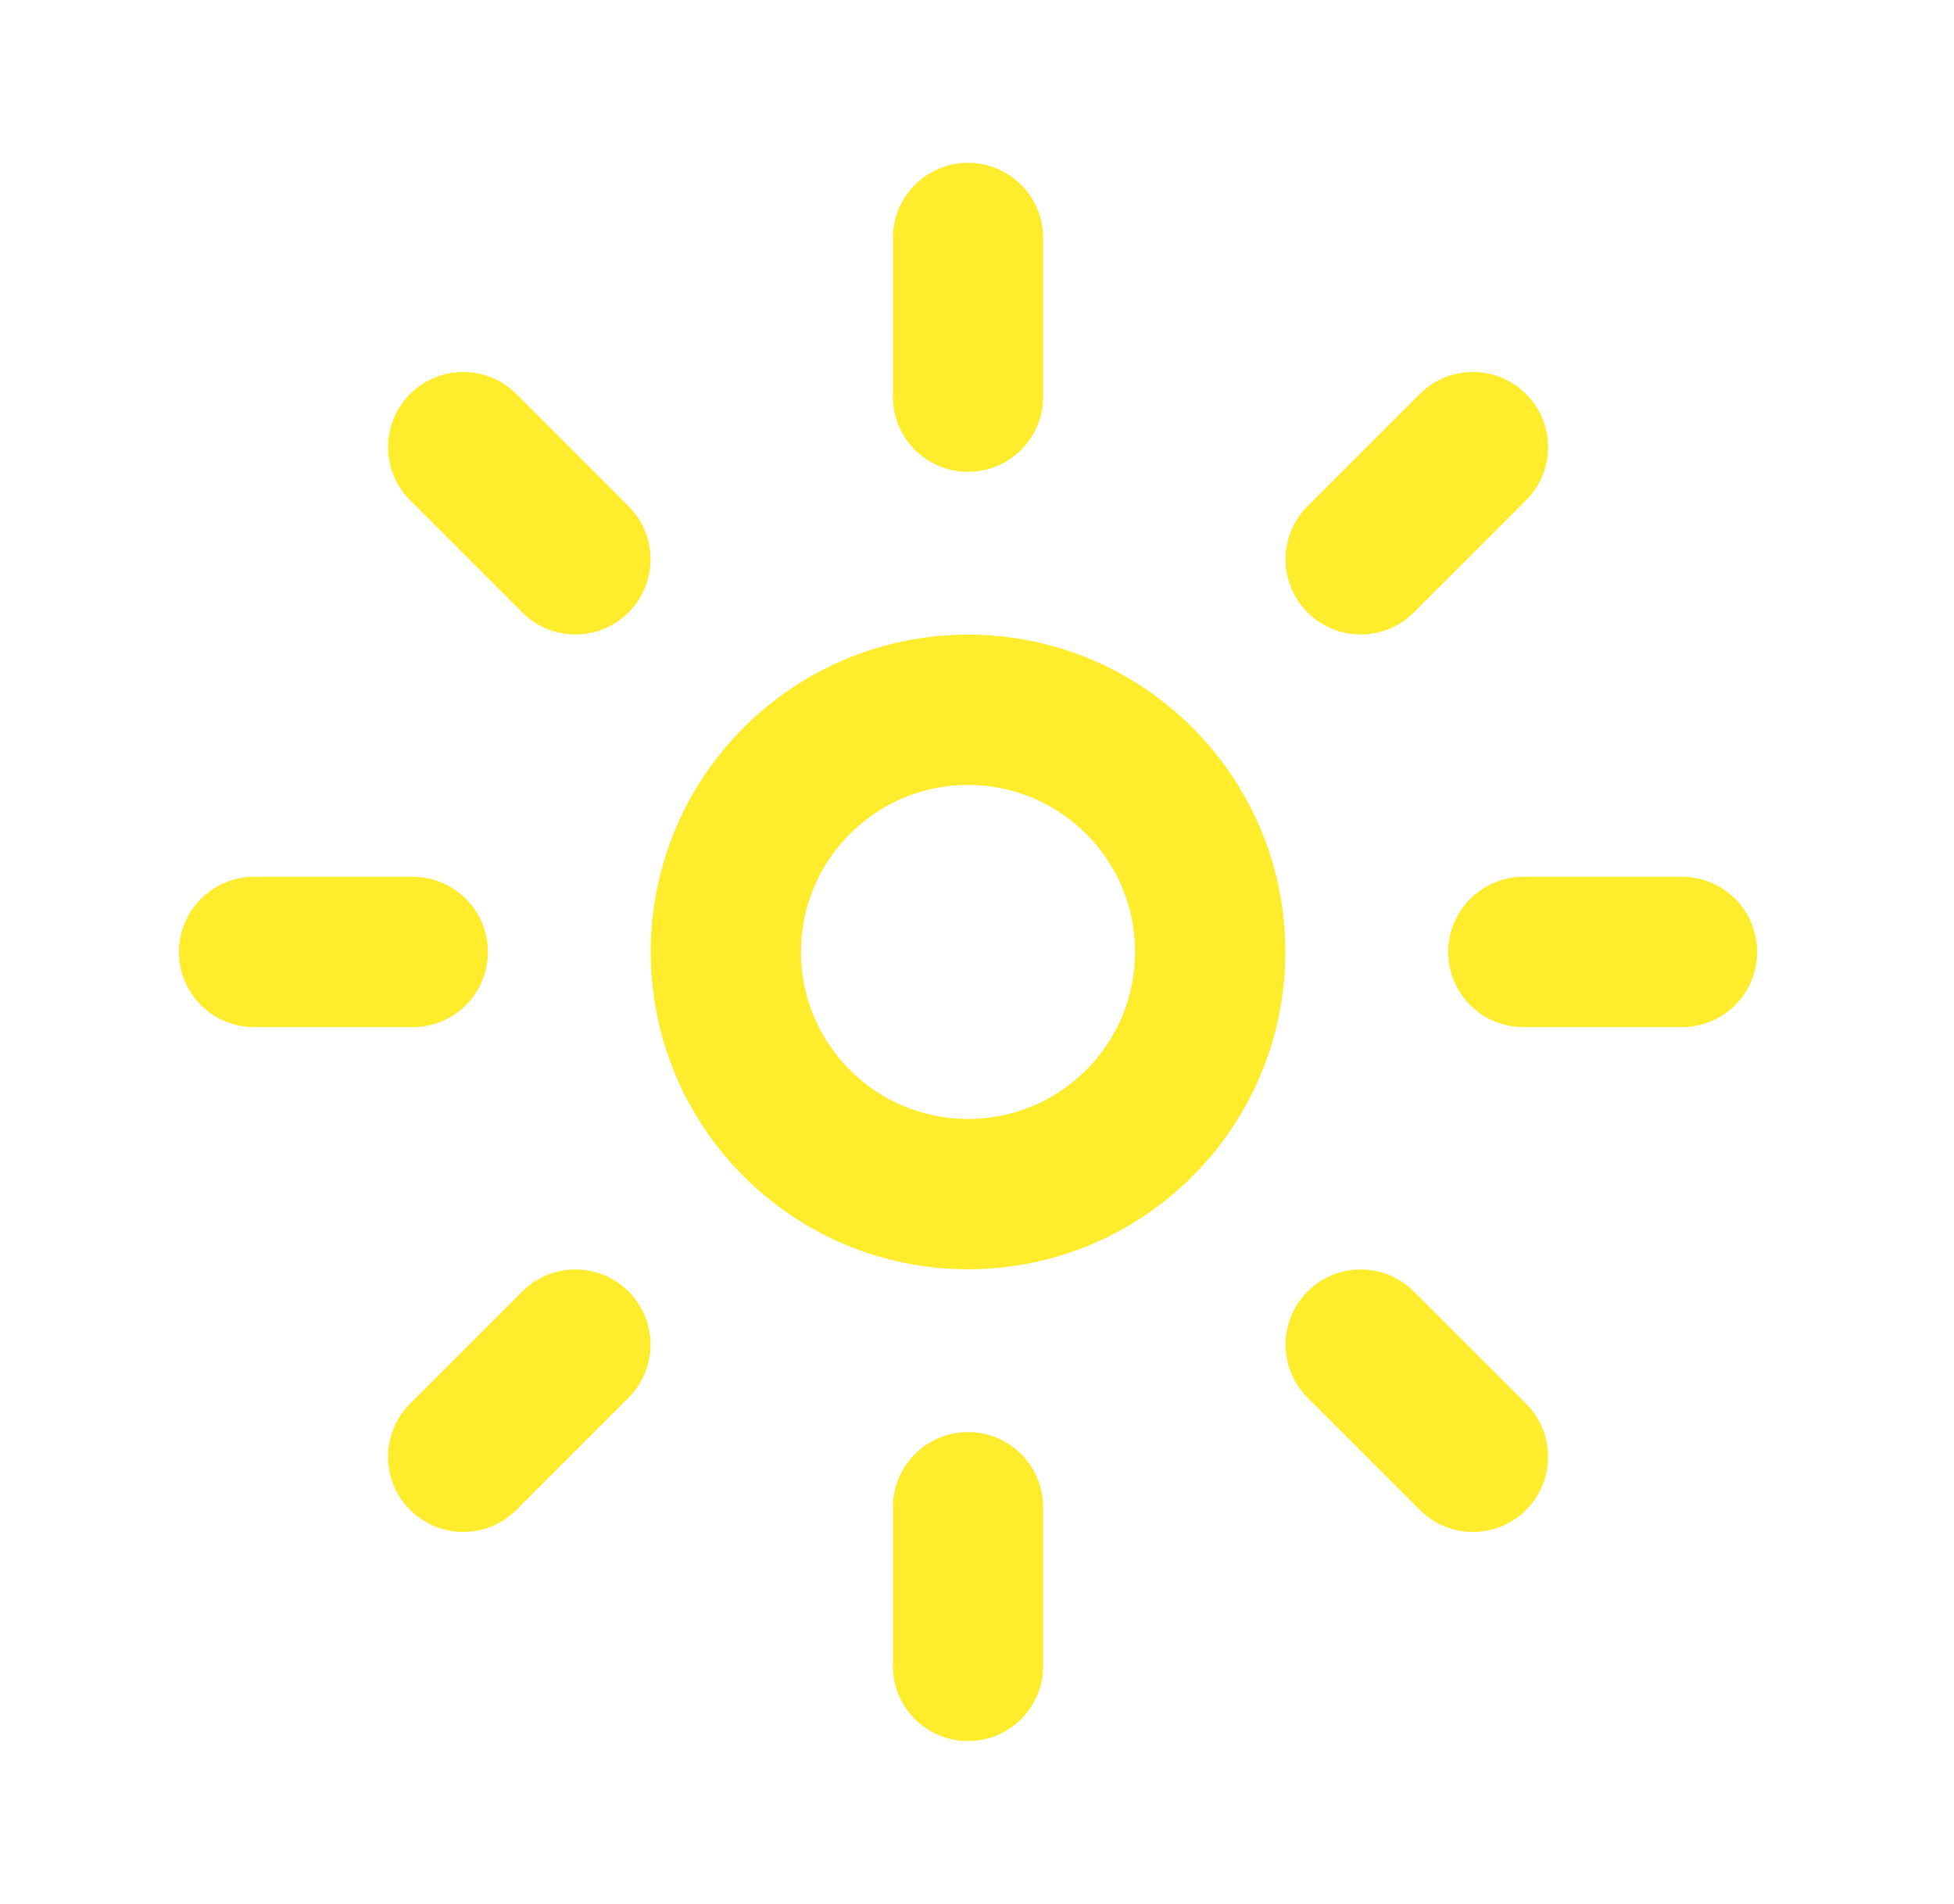 <svg width="39" height="38" viewBox="0 0 39 38" fill="none" xmlns="http://www.w3.org/2000/svg">
<circle cx="19.321" cy="19" r="4.833" stroke="#FFEC2D" stroke-width="3"/>
<path d="M19.321 7.917V4.75" stroke="#FFEC2D" stroke-width="3" stroke-linecap="round"/>
<path d="M19.321 33.25V30.083" stroke="#FFEC2D" stroke-width="3" stroke-linecap="round"/>
<path d="M27.158 11.163L29.398 8.924" stroke="#FFEC2D" stroke-width="3" stroke-linecap="round"/>
<path d="M9.245 29.076L11.484 26.837" stroke="#FFEC2D" stroke-width="3" stroke-linecap="round"/>
<path d="M30.405 19L33.571 19" stroke="#FFEC2D" stroke-width="3" stroke-linecap="round"/>
<path d="M5.071 19L8.238 19" stroke="#FFEC2D" stroke-width="3" stroke-linecap="round"/>
<path d="M27.158 26.837L29.398 29.076" stroke="#FFEC2D" stroke-width="3" stroke-linecap="round"/>
<path d="M9.245 8.924L11.484 11.163" stroke="#FFEC2D" stroke-width="3" stroke-linecap="round"/>
</svg>
